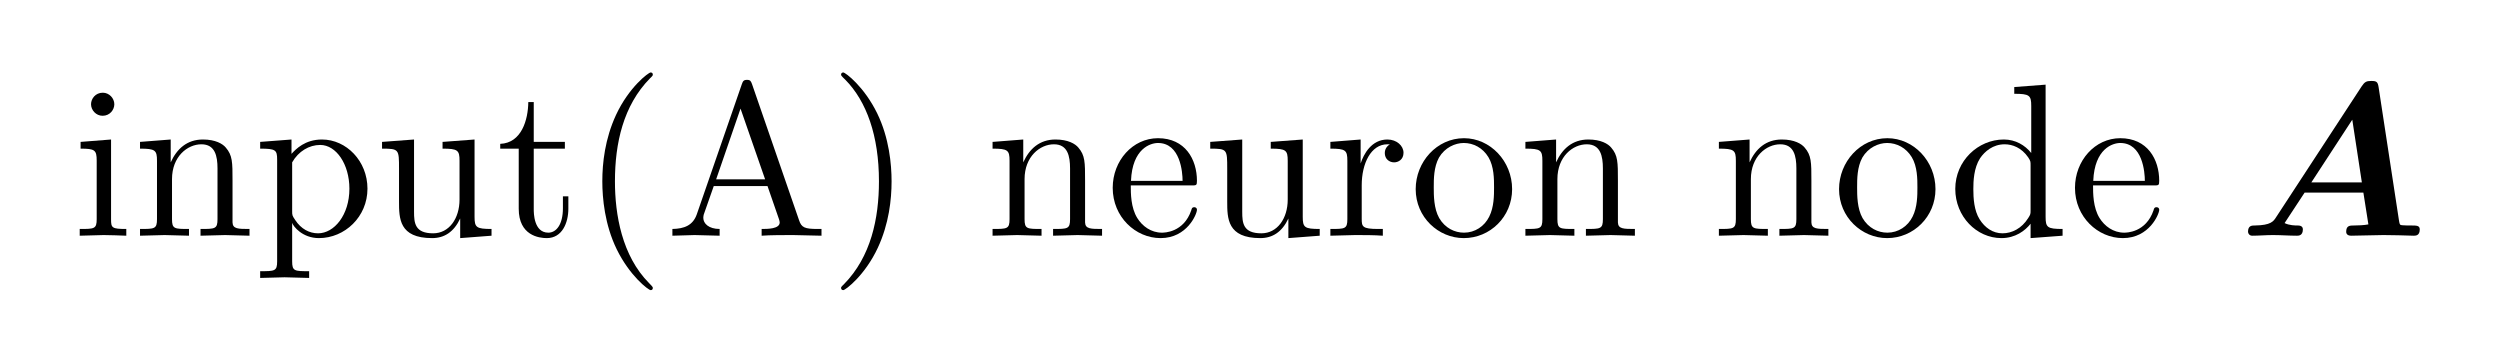 <svg xmlns="http://www.w3.org/2000/svg" xmlns:xlink="http://www.w3.org/1999/xlink" version="1.1" width="114.43pt" height="16.6pt" viewBox="0 0 114.43 16.6">
<defs>
<path id="font_1_66" d="M.247 0V.031C.181 .031 .177 .036 .177 .075V.442L.037 .431V.4C.102 .4 .111 .394 .111 .345V.076C.111 .031 .1 .031 .033 .031V0L.143 .003C.178 .003 .213 .001 .247 0M.192 .604C.192 .631 .169 .657 .139 .657 .105 .657 .085 .629 .085 .604 .085 .577 .108 .551 .138 .551 .172 .551 .192 .579 .192 .604Z"/>
<path id="font_1_77" d="M.535 0V.031C.483 .031 .458 .031 .457 .061V.252C.457 .338 .457 .369 .426 .405 .412 .422 .379 .442 .321 .442 .248 .442 .201 .399 .173 .337V.442L.032 .431V.4C.102 .4 .11 .393 .11 .344V.076C.11 .031 .099 .031 .032 .031V0L.145 .003 .257 0V.031C.19 .031 .179 .031 .179 .076V.26C.179 .364 .25 .42 .314 .42 .377 .42 .388 .366 .388 .309V.076C.388 .031 .377 .031 .31 .031V0L.423 .003 .535 0Z"/>
<path id="font_1_84" d="M.521 .216C.521 .343 .424 .442 .312 .442 .234 .442 .192 .398 .172 .376V.442L.028 .431V.4C.099 .4 .106 .394 .106 .35V-.118C.106-.163 .095-.163 .028-.163V-.194L.14-.191 .253-.194V-.163C.186-.163 .175-.163 .175-.118V.05 .059C.18 .043 .222-.011 .298-.011 .417-.011 .521 .087 .521 .216V.216M.438 .216C.438 .095 .368 .011 .294 .011 .254 .011 .216 .031 .189 .072 .175 .093 .175 .094 .175 .114V.337C.204 .388 .253 .417 .304 .417 .377 .417 .438 .329 .438 .216V.216Z"/>
<path id="font_1_109" d="M.535 0V.031C.465 .031 .457 .038 .457 .087V.442L.31 .431V.4C.38 .4 .388 .393 .388 .344V.166C.388 .079 .34 .011 .267 .011 .183 .011 .179 .058 .179 .11V.442L.032 .431V.4C.11 .4 .11 .397 .11 .308V.158C.11 .08 .11-.011 .262-.011 .318-.011 .362 .017 .391 .079V-.011L.535 0Z"/>
<path id="font_1_105" d="M.332 .124V.181H.307V.126C.307 .052 .277 .014 .24 .014 .173 .014 .173 .105 .173 .122V.4H.316V.431H.173V.614H.148C.147 .532 .117 .426 .019 .422V.4H.104V.124C.104 .001 .197-.011 .233-.011 .304-.011 .332 .06 .332 .124V.124Z"/>
<path id="font_1_85" d="M.331-.24C.331-.237 .331-.235 .314-.218 .189-.092 .157 .097 .157 .25 .157 .424 .195 .598 .318 .723 .331 .735 .331 .737 .331 .74 .331 .747 .327 .75 .321 .75 .311 .75 .221 .682 .162 .555 .111 .445 .099 .334 .099 .25 .099 .172 .11 .051 .165-.062 .225-.185 .311-.25 .321-.25 .327-.25 .331-.247 .331-.24Z"/>
<path id="font_1_27" d="M.717 0V.031H.699C.639 .031 .625 .038 .614 .071L.398 .696C.393 .709 .391 .716 .375 .716 .359 .716 .356 .71 .351 .696L.144 .098C.126 .047 .086 .032 .032 .031V0L.134 .003 .249 0V.031C.199 .031 .174 .056 .174 .082 .174 .085 .175 .095 .176 .097L.222 .228H.469L.522 .075C.523 .071 .525 .065 .525 .061 .525 .031 .469 .031 .442 .031V0C.478 .003 .548 .003 .586 .003L.717 0M.458 .259H.233L.345 .584 .458 .259Z"/>
<path id="font_1_86" d="M.289 .25C.289 .328 .278 .449 .223 .562 .163 .685 .077 .75 .067 .75 .061 .75 .057 .746 .057 .74 .057 .737 .057 .735 .076 .717 .174 .618 .231 .459 .231 .25 .231 .079 .194-.097 .07-.223 .057-.235 .057-.237 .057-.24 .057-.246 .061-.25 .067-.25 .077-.25 .167-.182 .226-.055 .277 .055 .289 .166 .289 .25Z"/>
<path id="font_1_50" d="M.415 .119C.415 .129 .407 .131 .402 .131 .393 .131 .391 .125 .389 .117 .354 .014 .264 .014 .254 .014 .204 .014 .164 .044 .141 .081 .111 .129 .111 .195 .111 .231H.39C.412 .231 .415 .231 .415 .252 .415 .351 .361 .448 .236 .448 .12 .448 .028 .345 .028 .22 .028 .086 .133-.011 .248-.011 .37-.011 .415 .1 .415 .119M.349 .252H.112C.118 .401 .202 .426 .236 .426 .339 .426 .349 .291 .349 .252Z"/>
<path id="font_1_96" d="M.364 .381C.364 .413 .333 .442 .29 .442 .217 .442 .181 .375 .167 .332V.442L.028 .431V.4C.098 .4 .106 .393 .106 .344V.076C.106 .031 .095 .031 .028 .031V0L.142 .003C.182 .003 .229 .003 .269 0V.031H.248C.174 .031 .172 .042 .172 .078V.232C.172 .331 .214 .42 .29 .42 .297 .42 .299 .42 .301 .419 .298 .418 .278 .406 .278 .38 .278 .352 .299 .337 .321 .337 .339 .337 .364 .349 .364 .381Z"/>
<path id="font_1_81" d="M.471 .214C.471 .342 .371 .448 .25 .448 .125 .448 .028 .339 .028 .214 .028 .085 .132-.011 .249-.011 .37-.011 .471 .087 .471 .214M.388 .222C.388 .186 .388 .132 .366 .088 .344 .043 .3 .014 .25 .014 .207 .014 .163 .035 .136 .081 .111 .125 .111 .186 .111 .222 .111 .261 .111 .315 .135 .359 .162 .405 .209 .426 .249 .426 .293 .426 .336 .404 .362 .361 .388 .318 .388 .26 .388 .222Z"/>
<path id="font_1_47" d="M.527 0V.031C.457 .031 .449 .038 .449 .087V.694L.305 .683V.652C.375 .652 .383 .645 .383 .596V.38C.354 .416 .311 .442 .257 .442 .139 .442 .034 .344 .034 .215 .034 .088 .132-.011 .246-.011 .31-.011 .355 .023 .38 .055V-.011L.527 0M.38 .118C.38 .1 .38 .098 .369 .081 .339 .033 .294 .011 .251 .011 .206 .011 .17 .037 .146 .075 .12 .116 .117 .173 .117 .214 .117 .251 .119 .311 .148 .356 .169 .387 .207 .42 .261 .42 .296 .42 .338 .405 .369 .36 .38 .343 .38 .341 .38 .323V.118Z"/>
<path id="font_2_1" d="M.645 .682C.641 .707 .636 .711 .611 .711 .589 .711 .581 .707 .567 .686L.174 .085C.162 .066 .15 .048 .077 .047 .063 .047 .045 .047 .045 .018 .045 .01 .052 0 .064 0 .094 0 .128 .003 .159 .003 .196 .003 .234 0 .27 0 .277 0 .297 0 .297 .029 .297 .047 .279 .047 .271 .047 .263 .047 .235 .047 .213 .058L.305 .198H.575L.598 .052C.579 .048 .548 .047 .533 .047 .513 .047 .496 .047 .496 .018 .496 .005 .507 0 .518 0 .551 0 .634 .003 .667 .003 .69 .003 .713 .002 .736 .002 .759 .002 .783 0 .806 0 .815 0 .834 0 .834 .029 .834 .047 .819 .047 .794 .047 .78 .047 .769 .047 .755 .048 .743 .049 .742 .05 .739 .067L.645 .682M.524 .533 .568 .245H.336L.524 .533Z"/>
</defs>
<use data-text="i" xlink:href="#font_1_66" transform="matrix(9.963,0,0,-9.963,3.32,10.789)"/>
<use data-text="n" xlink:href="#font_1_77" transform="matrix(9.963,0,0,-9.963,6.09,10.789)"/>
<use data-text="p" xlink:href="#font_1_84" transform="matrix(9.963,0,0,-9.963,11.629,10.789)"/>
<use data-text="u" xlink:href="#font_1_109" transform="matrix(9.963,0,0,-9.963,17.168,10.789)"/>
<use data-text="t" xlink:href="#font_1_105" transform="matrix(9.963,0,0,-9.963,22.707,10.789)"/>
<use data-text="(" xlink:href="#font_1_85" transform="matrix(9.963,0,0,-9.963,26.583,10.789)"/>
<use data-text="A" xlink:href="#font_1_27" transform="matrix(9.963,0,0,-9.963,30.458,10.789)"/>
<use data-text=")" xlink:href="#font_1_86" transform="matrix(9.963,0,0,-9.963,37.93,10.789)"/>
<use data-text="n" xlink:href="#font_1_77" transform="matrix(9.963,0,0,-9.963,45.113,10.789)"/>
<use data-text="e" xlink:href="#font_1_50" transform="matrix(9.963,0,0,-9.963,50.652,10.789)"/>
<use data-text="u" xlink:href="#font_1_109" transform="matrix(9.963,0,0,-9.963,55.076,10.789)"/>
<use data-text="r" xlink:href="#font_1_96" transform="matrix(9.963,0,0,-9.963,60.615,10.789)"/>
<use data-text="o" xlink:href="#font_1_81" transform="matrix(9.963,0,0,-9.963,64.52,10.789)"/>
<use data-text="n" xlink:href="#font_1_77" transform="matrix(9.963,0,0,-9.963,69.502,10.789)"/>
<use data-text="n" xlink:href="#font_1_77" transform="matrix(9.963,0,0,-9.963,78.358,10.789)"/>
<use data-text="o" xlink:href="#font_1_81" transform="matrix(9.963,0,0,-9.963,83.898,10.789)"/>
<use data-text="d" xlink:href="#font_1_47" transform="matrix(9.963,0,0,-9.963,89.158,10.789)"/>
<use data-text="e" xlink:href="#font_1_50" transform="matrix(9.963,0,0,-9.963,94.697,10.789)"/>
<use data-text="A" xlink:href="#font_2_1" transform="matrix(9.963,0,0,-9.963,102.448,10.789)"/>
</svg>
